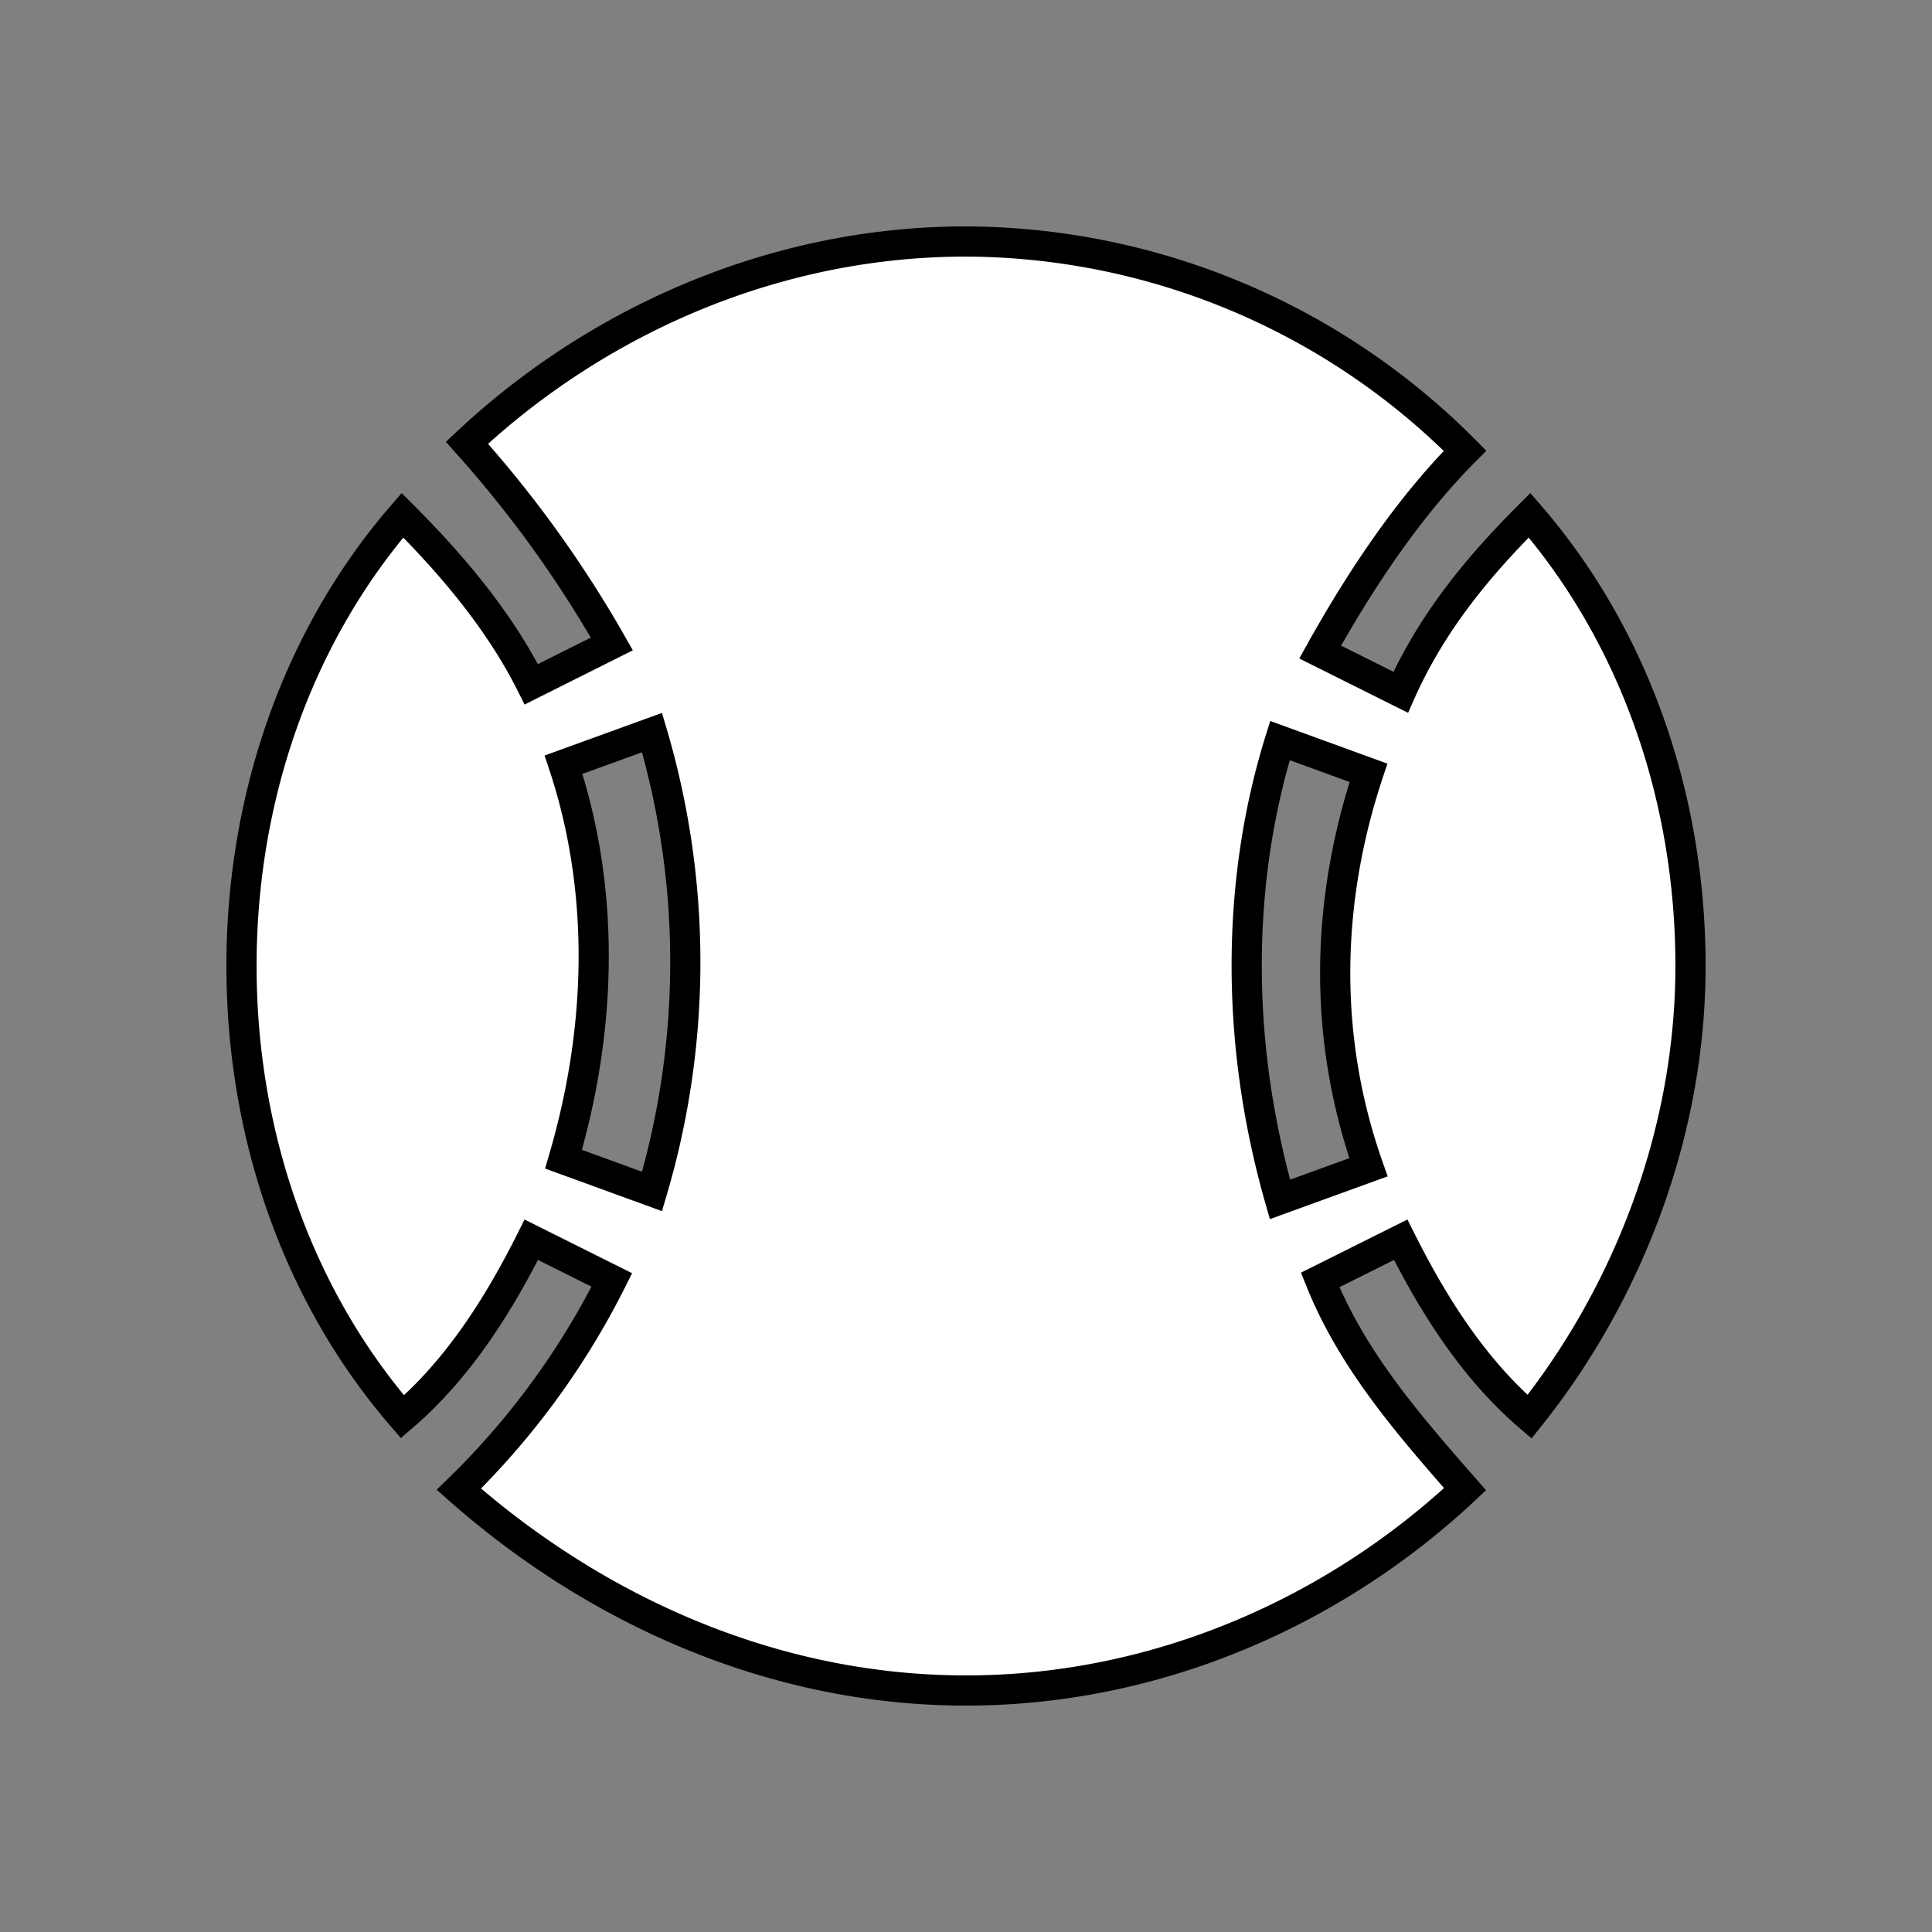 <svg xmlns="http://www.w3.org/2000/svg" width="100%" height="100%" fill="white" stroke="black" stroke-width=".25" class="s-icon s-icon-sport-fastpitch" viewBox="0 0 16 16">
  <rect x="0" y="0" width="16" height="16" fill="#808080" stroke="none"/>
  <path fill-rule="evenodd" d="m10.933 10.6.667-.333c.267.533.6 1.066 1.067 1.466C13.467 10.733 14 9.4 14 8s-.467-2.733-1.333-3.733c-.4.4-.8.866-1.067 1.466l-.667-.333c.334-.6.734-1.2 1.2-1.667A5.85 5.85 0 0 0 8 2c-1.6 0-3.067.667-4.133 1.667a9.581 9.581 0 0 1 1.2 1.666l-.667.334c-.267-.534-.667-1-1.067-1.4C2.467 5.267 2 6.6 2 8s.467 2.733 1.333 3.733c.467-.4.8-.933 1.067-1.466l.667.333A6.441 6.441 0 0 1 3.8 12.333C4.933 13.333 6.4 14 8 14s3.067-.667 4.133-1.667c-.466-.533-.933-1.066-1.2-1.733ZM5.4 9.867 4.667 9.6C5 8.467 5 7.333 4.667 6.333l.733-.266a6.691 6.691 0 0 1 0 3.8Zm5.2-3.734.733.267c-.333 1-.4 2.133 0 3.267l-.733.266c-.4-1.4-.333-2.733 0-3.8Z"/>
</svg>